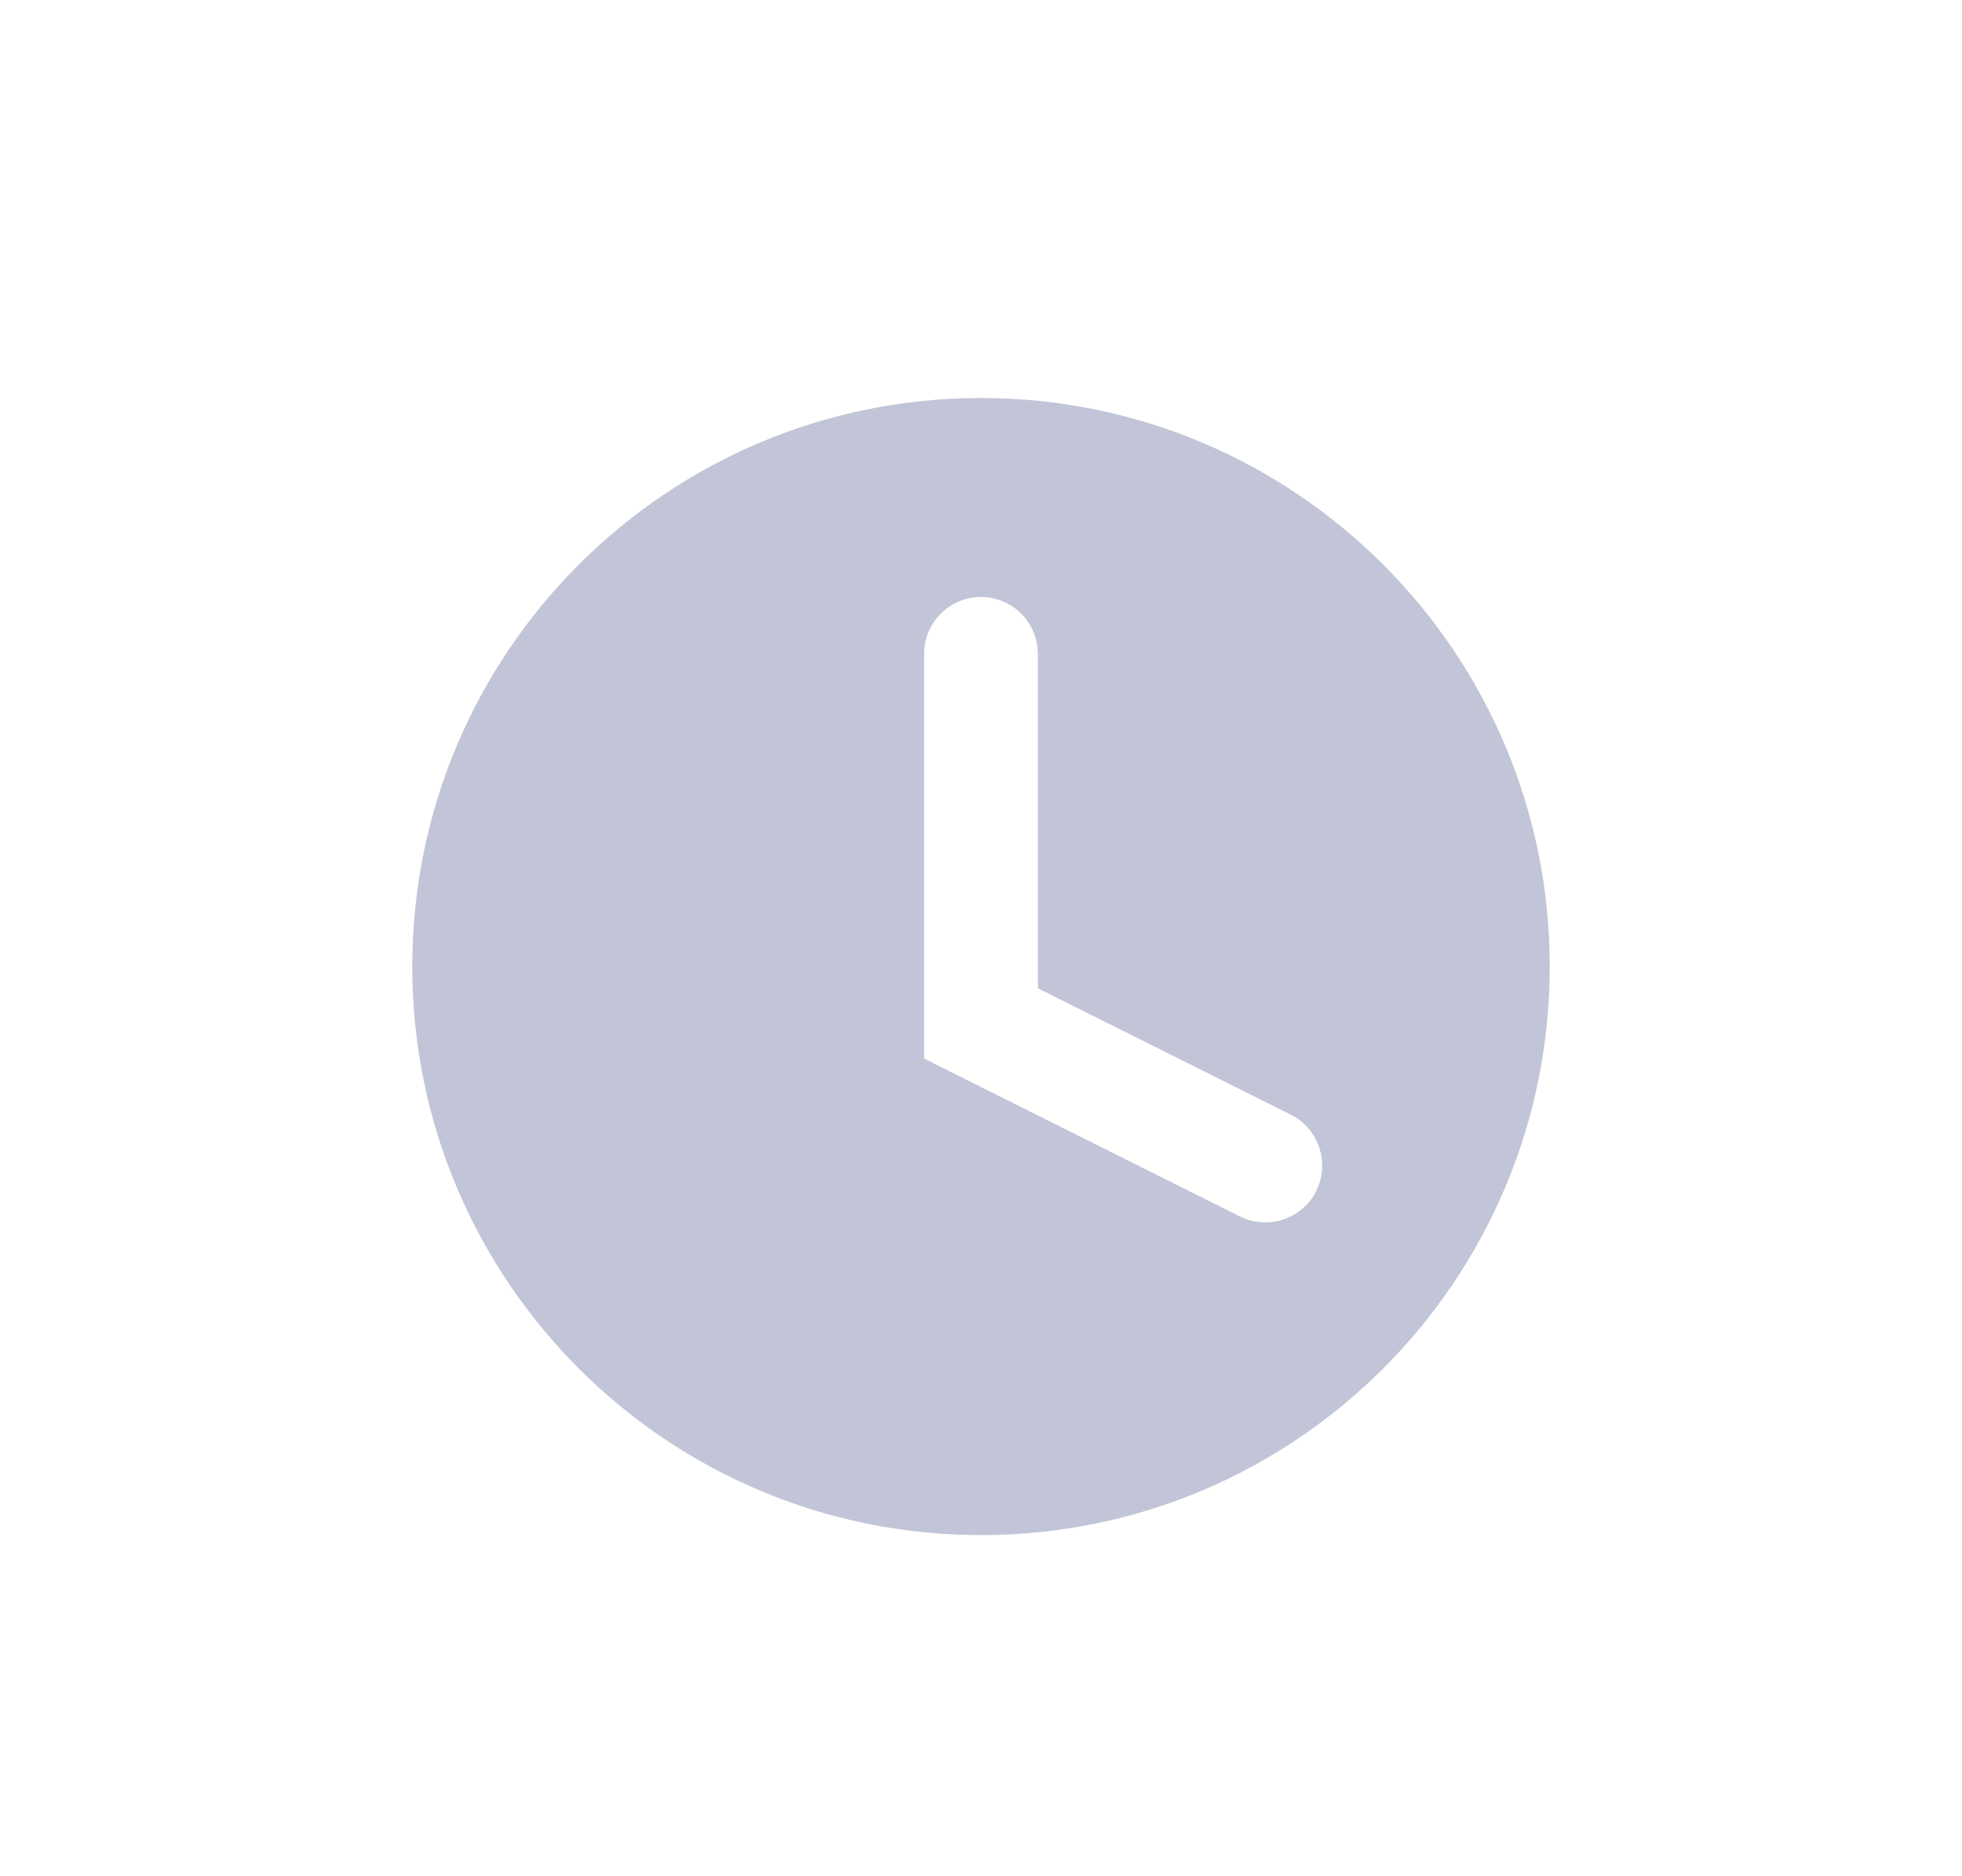 <svg width="23" height="22" viewBox="0 0 23 22" fill="none" xmlns="http://www.w3.org/2000/svg">
<g filter="url(#filter0_d_477_2464)">
<path fill-rule="evenodd" clip-rule="evenodd" d="M11.5 14C15.182 14 18.167 11.015 18.167 7.333C18.167 3.652 15.182 0.667 11.5 0.667C7.818 0.667 4.833 3.652 4.833 7.333C4.833 11.015 7.818 14 11.5 14ZM12.162 3.589C12.124 3.257 11.842 3 11.5 3C11.132 3 10.833 3.299 10.833 3.667V8.412L14.535 10.263L14.607 10.294C14.92 10.408 15.277 10.271 15.43 9.965L15.46 9.893C15.574 9.58 15.437 9.223 15.131 9.07L12.167 7.588V3.667L12.162 3.589Z" fill="#C1C5D7"/>
</g>
<defs>
<filter id="filter0_d_477_2464" x="-0.5" y="0" width="24" height="24" filterUnits="userSpaceOnUse" color-interpolation-filters="sRGB">
<feFlood flood-opacity="0" result="BackgroundImageFix"/>
<feColorMatrix in="SourceAlpha" type="matrix" values="0 0 0 0 0 0 0 0 0 0 0 0 0 0 0 0 0 0 127 0" result="hardAlpha"/>
<feOffset dy="4"/>
<feGaussianBlur stdDeviation="2"/>
<feComposite in2="hardAlpha" operator="out"/>
<feColorMatrix type="matrix" values="0 0 0 0 0 0 0 0 0 0 0 0 0 0 0 0 0 0 0.25 0"/>
<feBlend mode="normal" in2="BackgroundImageFix" result="effect1_dropShadow_477_2464"/>
<feBlend mode="normal" in="SourceGraphic" in2="effect1_dropShadow_477_2464" result="shape"/>
</filter>
</defs>
</svg>
